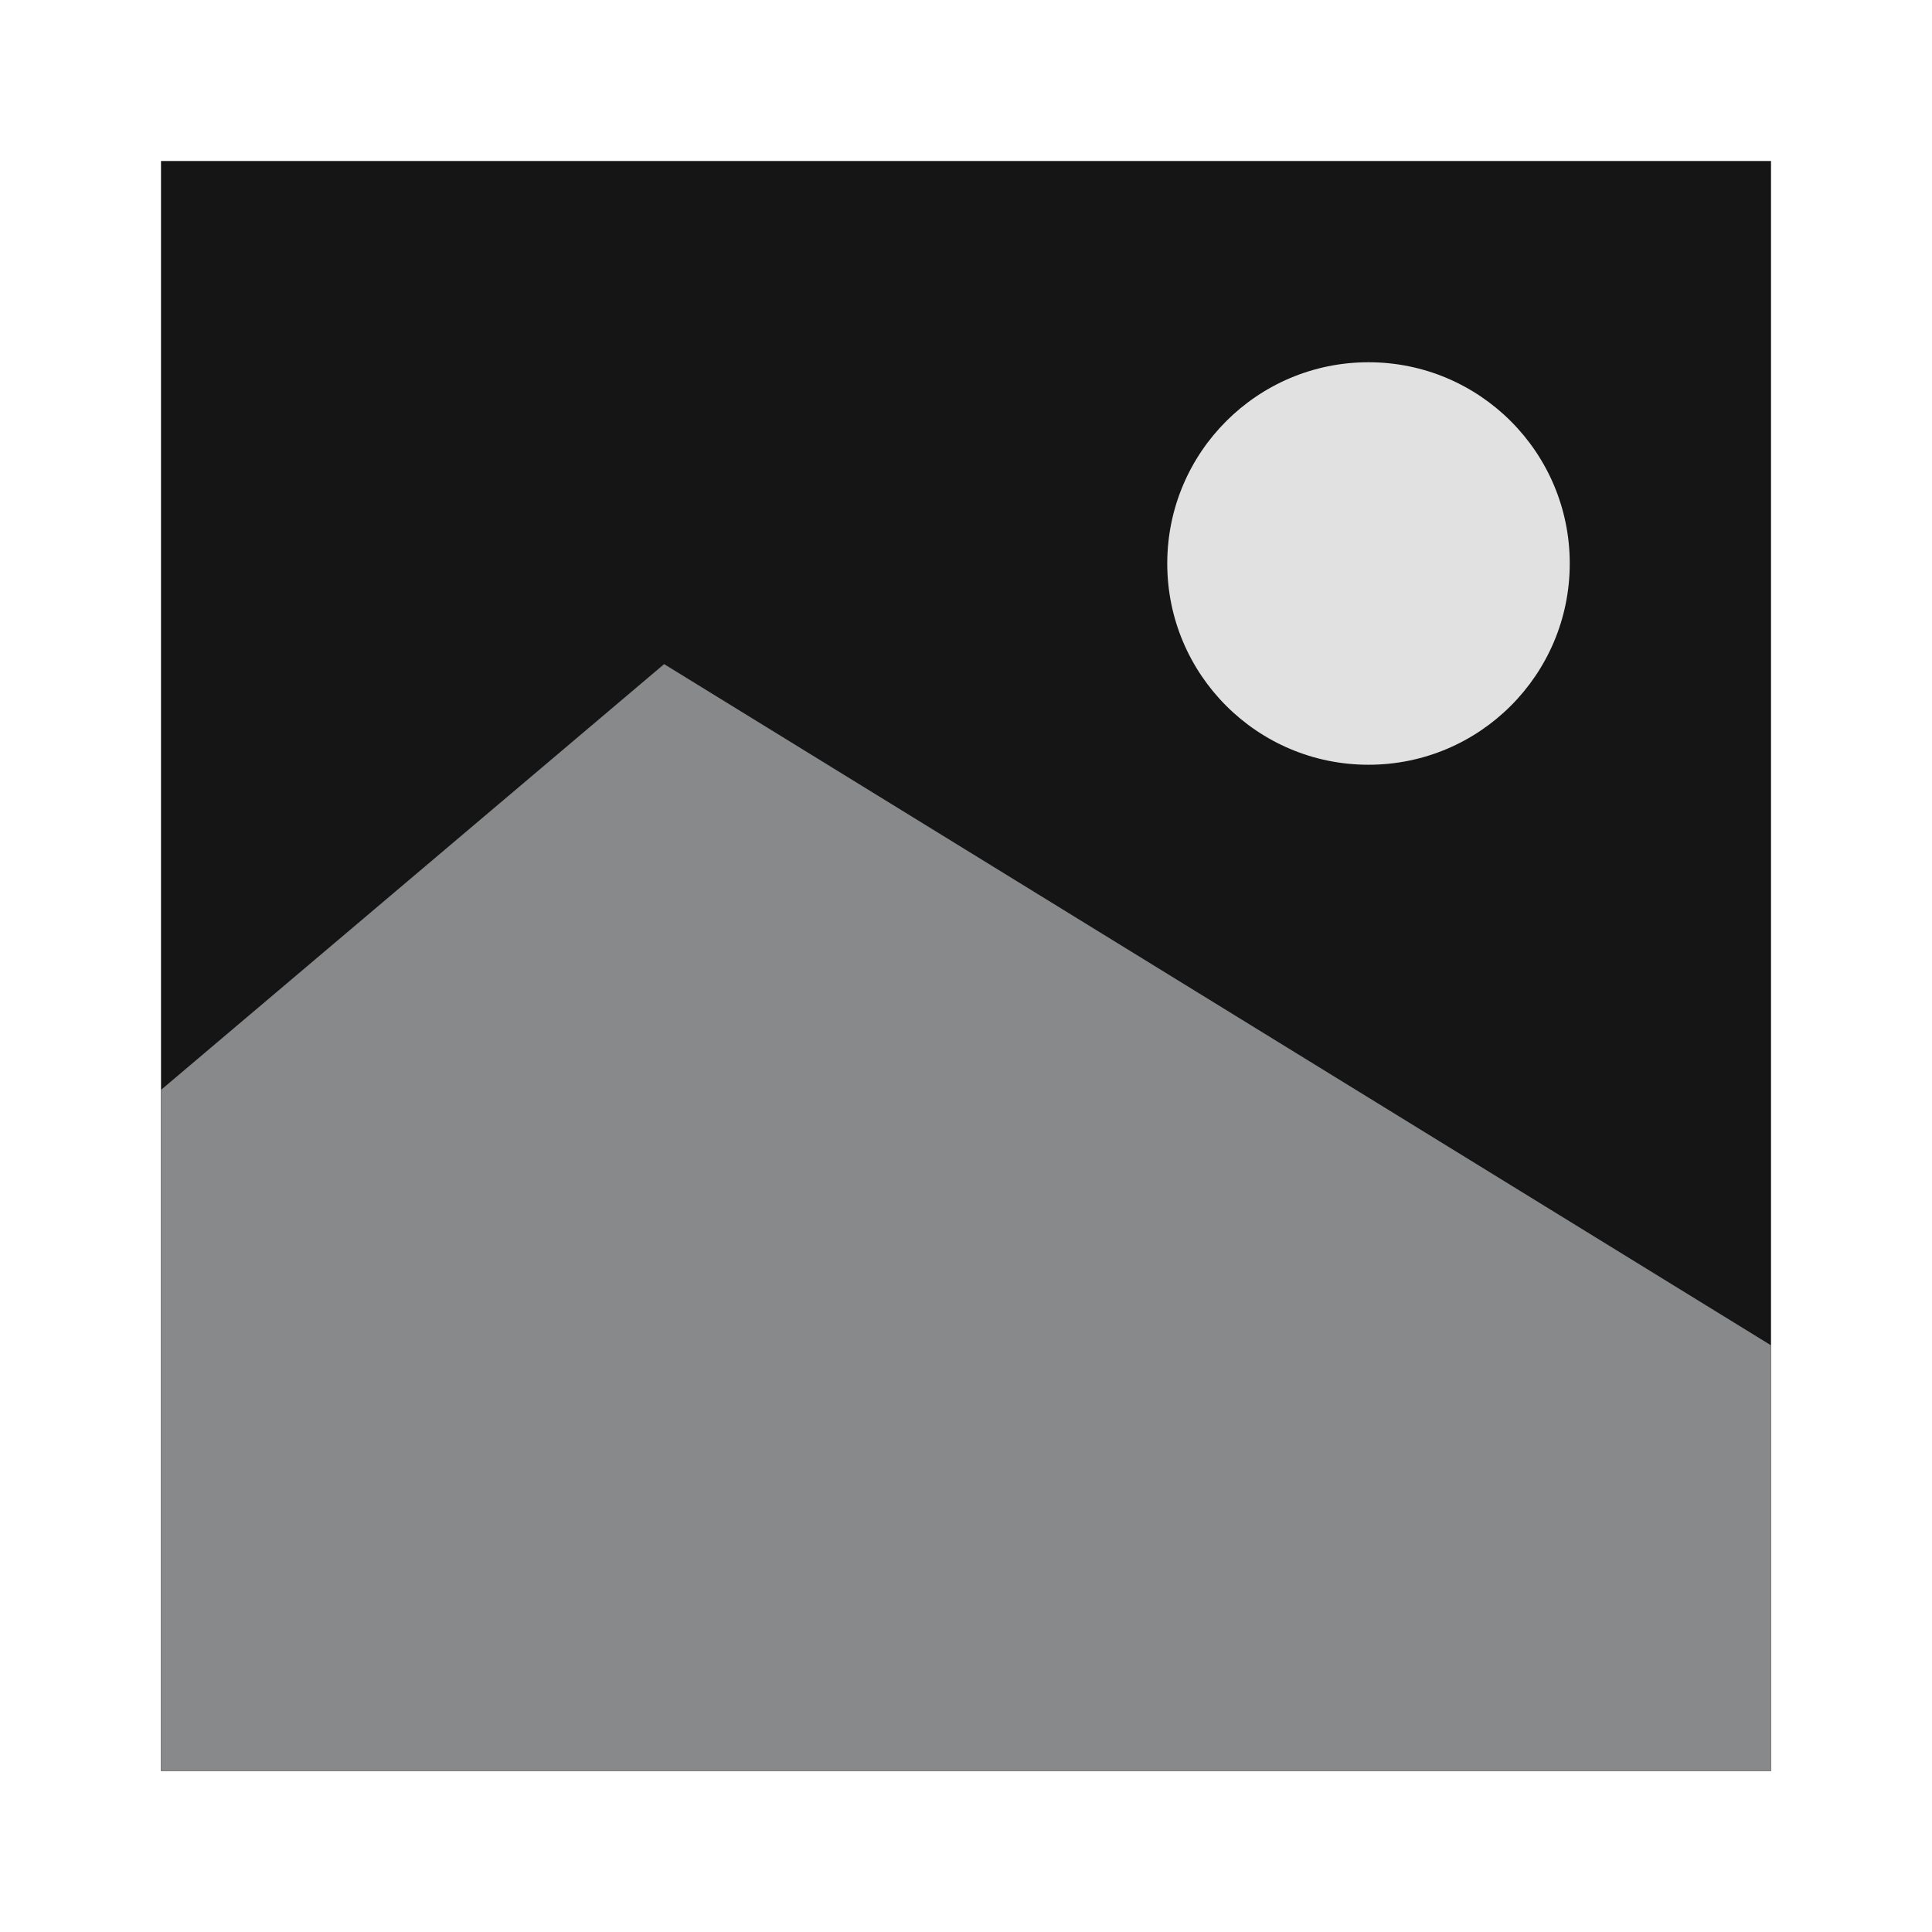 <svg width="24" height="24" viewBox="0 0 24 24" fill="none" xmlns="http://www.w3.org/2000/svg">
<rect x="2" y="2" width="20" height="20" fill="#151516"/>
<circle cx="17" cy="7" r="2.5" fill="#E1E1E2"/>
<path d="M22 16.712L8.25 8.25L2 13.539V22H22V16.712Z" fill="#88898A"/>
</svg>
